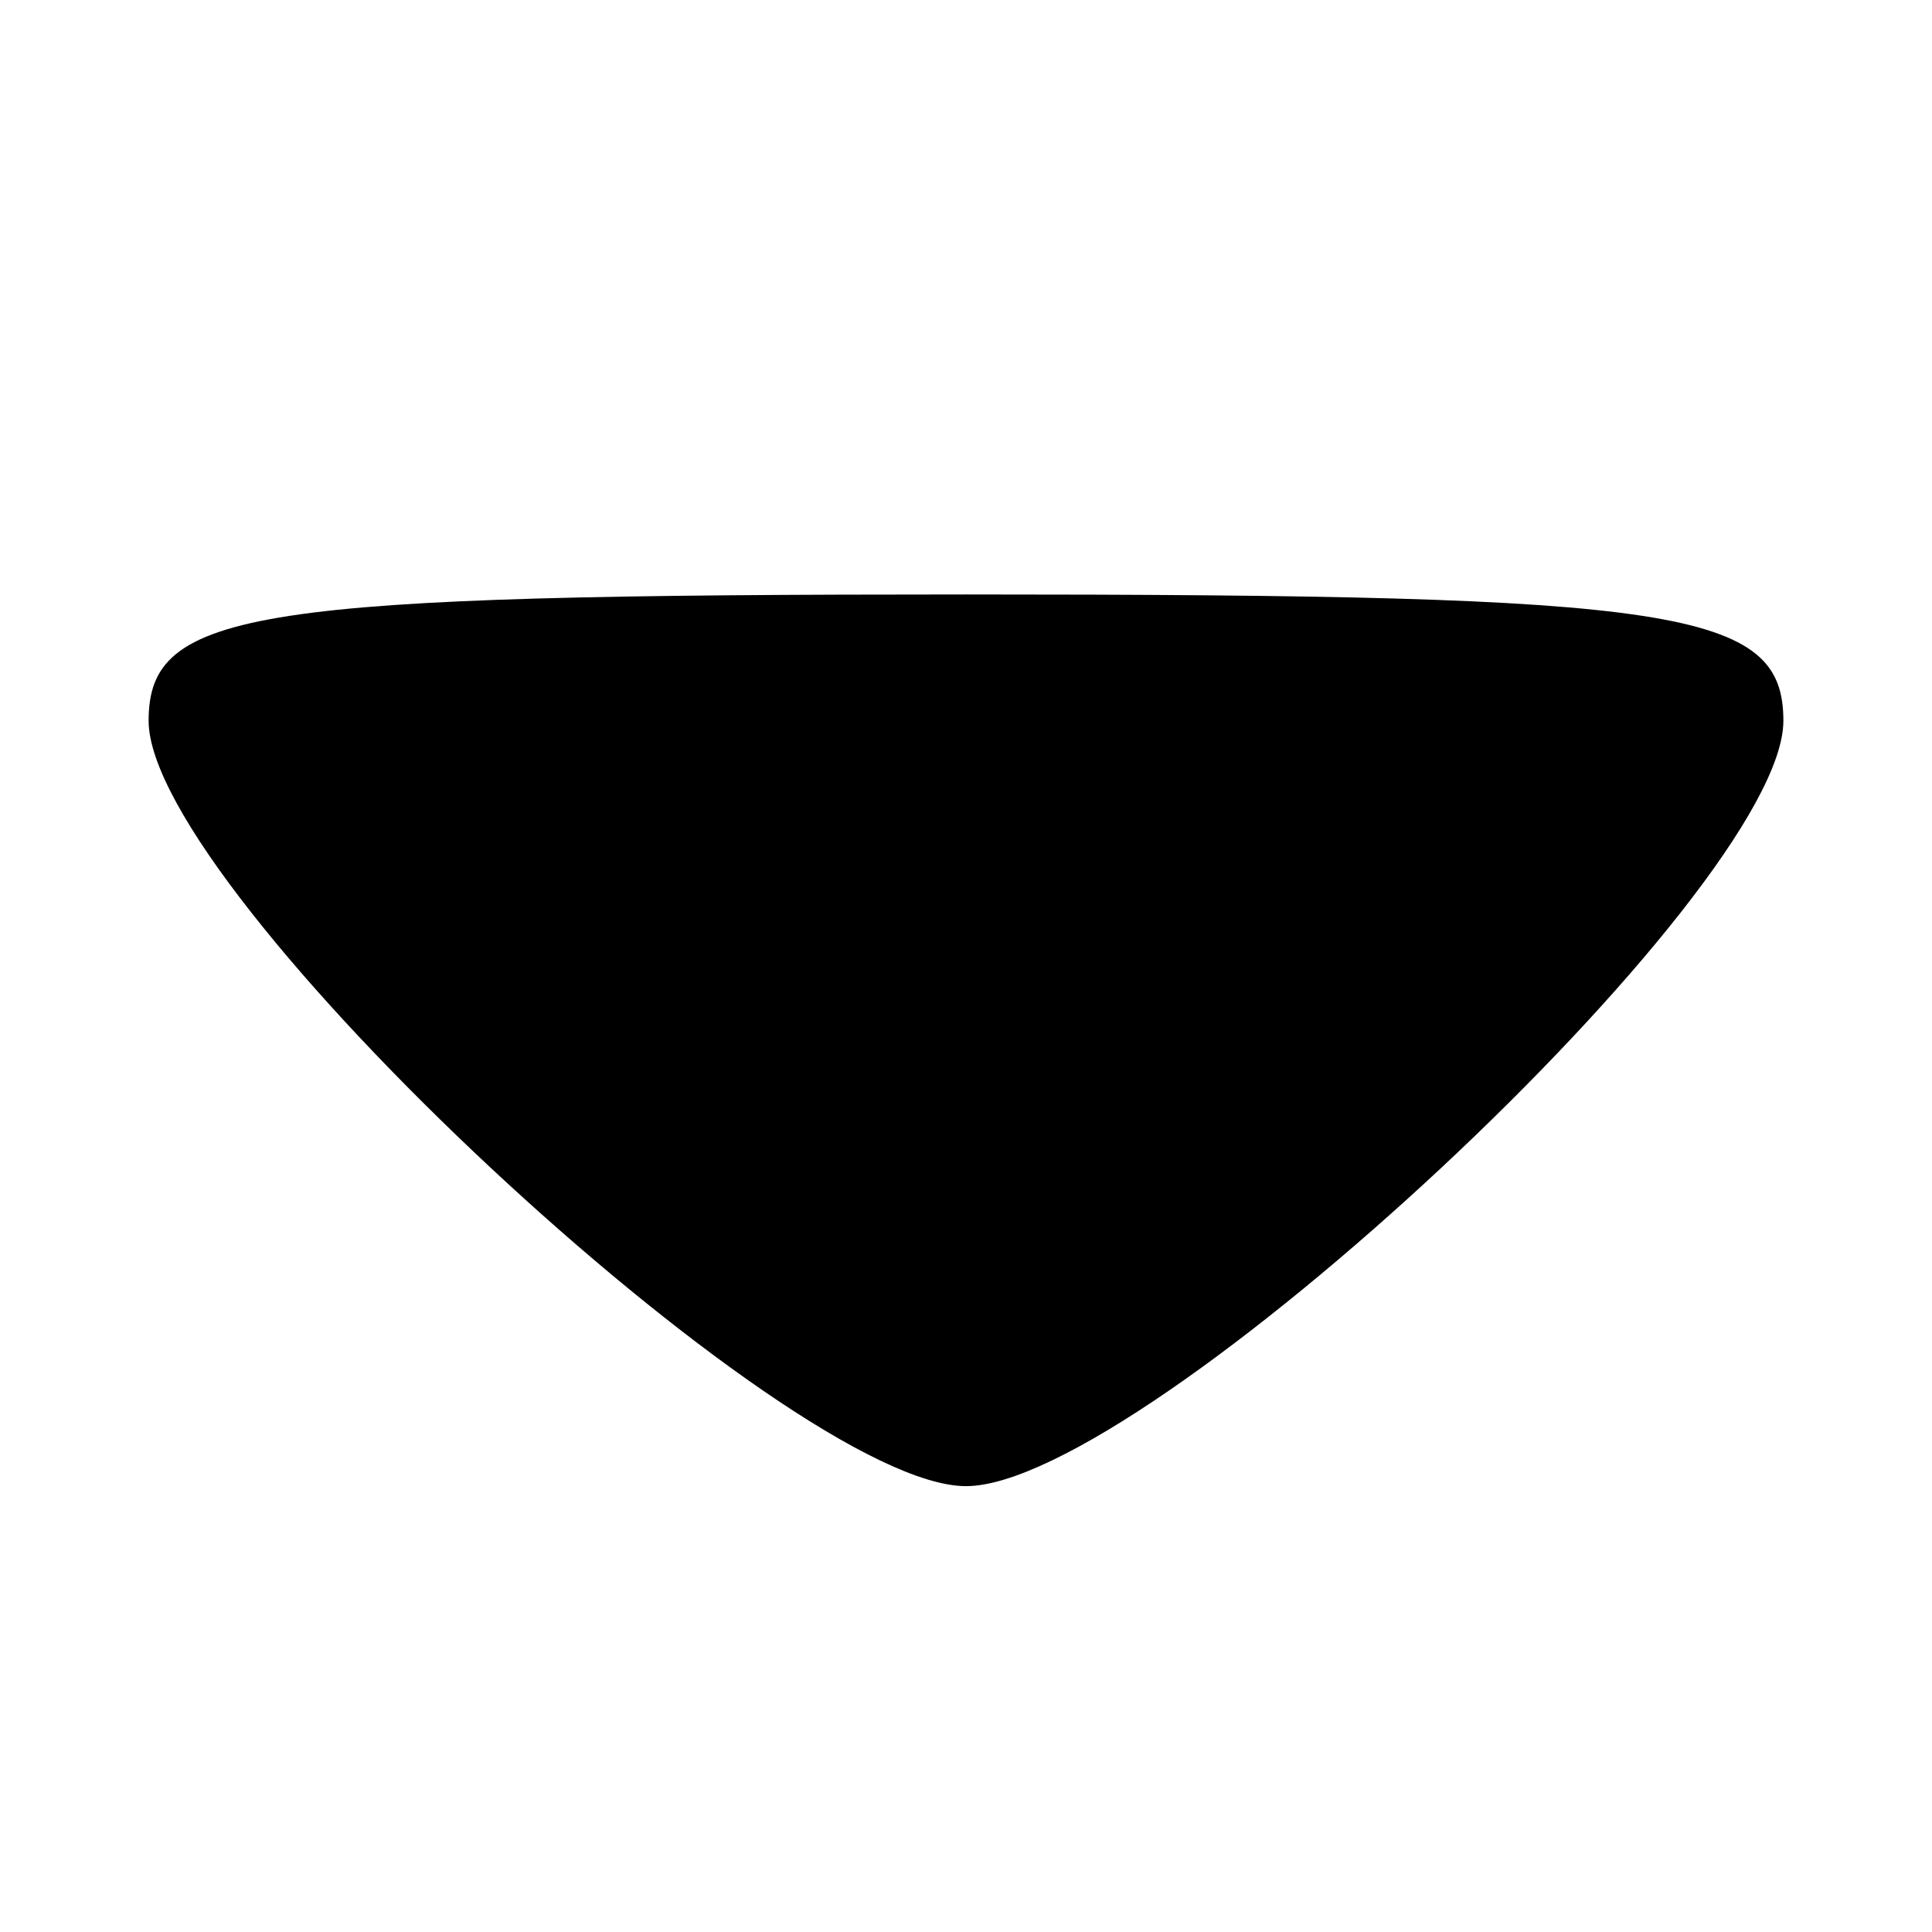 <?xml version="1.0" standalone="no"?>
<!DOCTYPE svg PUBLIC "-//W3C//DTD SVG 20010904//EN"
 "http://www.w3.org/TR/2001/REC-SVG-20010904/DTD/svg10.dtd">
<svg version="1.0" xmlns="http://www.w3.org/2000/svg"
 width="26pt" height="26pt" viewBox="0 0 26 26"
 preserveAspectRatio="xMidYMid meet">
 
<g transform="translate(0,26) scale(0.1,-0.1)"
fill="#000000" stroke="none">
<path d="M20 163 c0 -23 86 -103 110 -103 24 0 110 80 110 103 0 15 -14 17
-110 17 -96 0 -110 -2 -110 -17z"/>
</g>
</svg>
